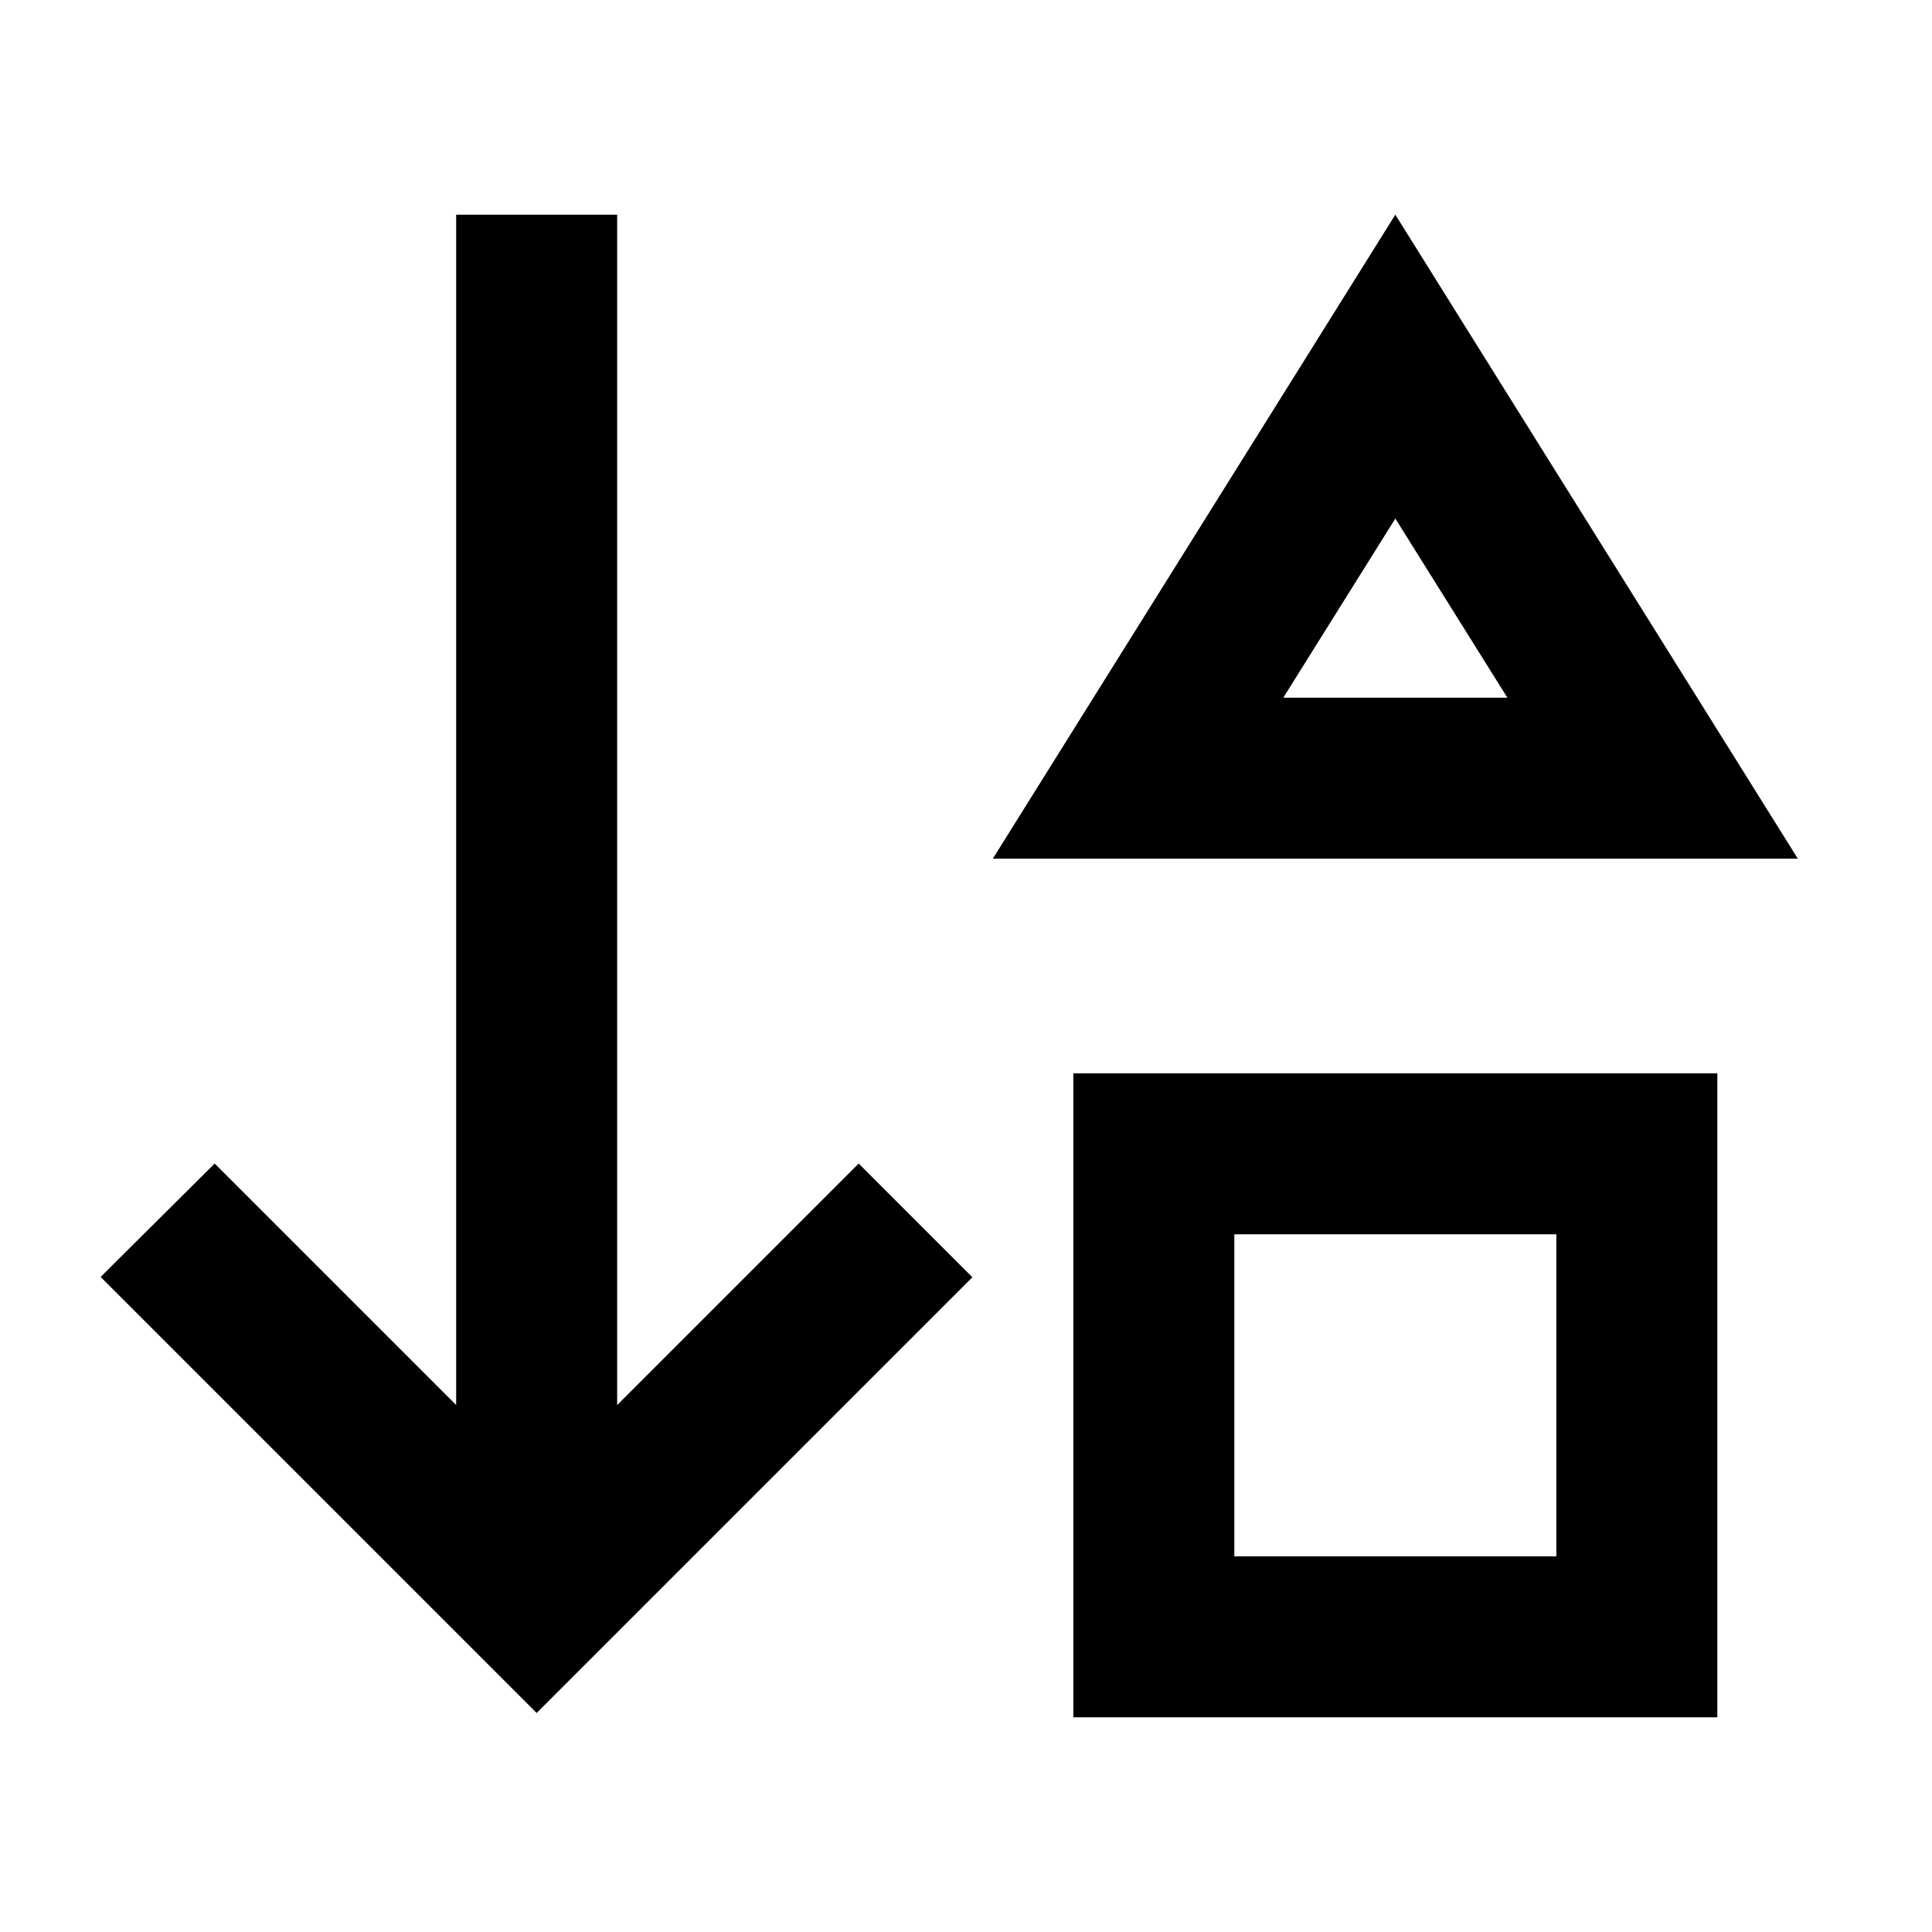 <svg xmlns="http://www.w3.org/2000/svg" width="24" height="24" viewBox="0 0 576 512"><path d="M160 478.7l-17-17-96-96-17-17L64 314.9l17 17 55 55L136 56l0-24 48 0 0 24 0 330.9 55-55 17-17 33.9 33.9-17 17-96 96-17 17zM296 224l30-48 61.7-98.7L416 32l28.3 45.3L506 176l30 48-56.6 0-126.8 0L296 224zm86.6-48l66.8 0L416 122.6 382.6 176zM368 432l96 0 0-96-96 0 0 96zM320 288l48 0 96 0 48 0 0 48 0 96 0 48-48 0-96 0-48 0 0-48 0-96 0-48z"/></svg>